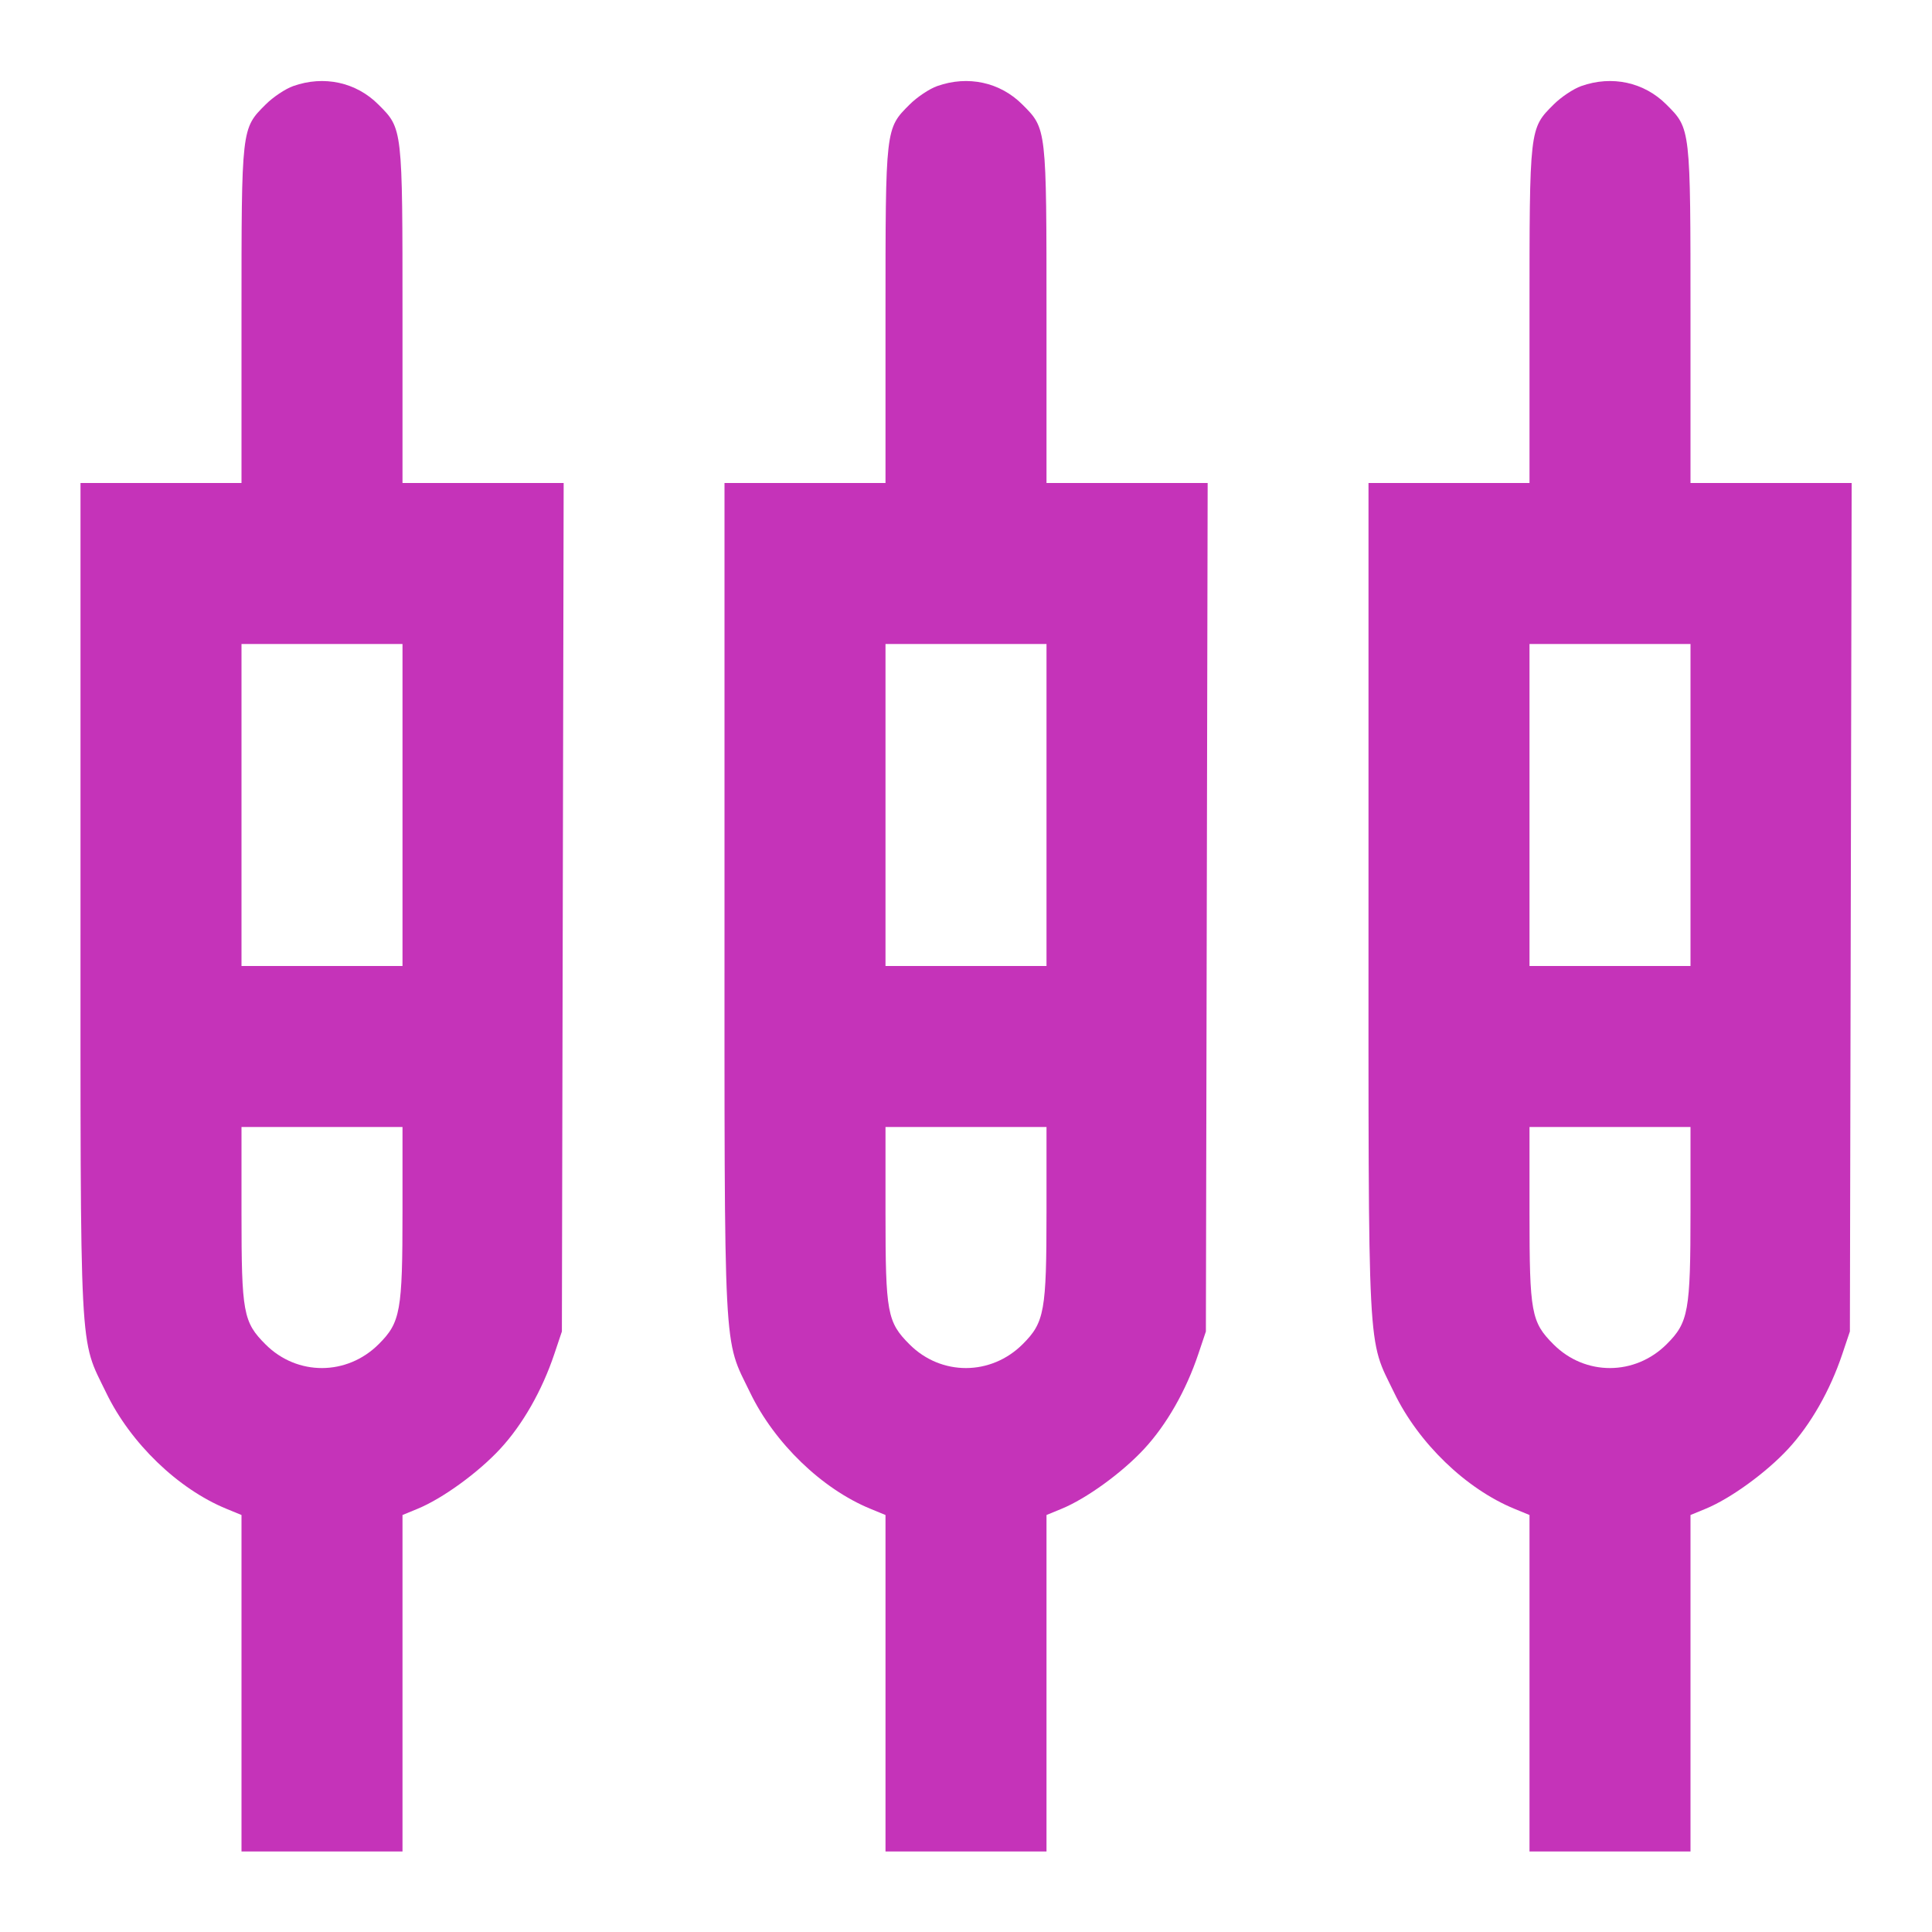 <svg width="24" height="24" viewBox="0 0 24 24" fill="none" xmlns="http://www.w3.org/2000/svg"><path d="M3.643 1.069 C 3.546 1.103,3.392 1.206,3.300 1.298 C 2.998 1.600,3.000 1.580,3.000 3.927 L 3.000 6.000 2.000 6.000 L 1.000 6.000 1.000 11.142 C 1.000 16.962,0.982 16.605,1.319 17.301 C 1.621 17.927,2.211 18.496,2.813 18.743 L 3.000 18.820 3.000 20.910 L 3.000 23.000 4.000 23.000 L 5.000 23.000 5.000 20.910 L 5.000 18.820 5.187 18.743 C 5.496 18.616,5.939 18.295,6.213 17.999 C 6.492 17.698,6.734 17.274,6.886 16.820 L 6.980 16.540 6.991 11.270 L 7.002 6.000 6.001 6.000 L 5.000 6.000 5.000 3.927 C 5.000 1.581,5.002 1.600,4.701 1.299 C 4.424 1.021,4.024 0.934,3.643 1.069 M11.643 1.069 C 11.546 1.103,11.392 1.206,11.300 1.298 C 10.998 1.600,11.000 1.580,11.000 3.927 L 11.000 6.000 10.000 6.000 L 9.000 6.000 9.000 11.142 C 9.000 16.962,8.982 16.605,9.319 17.301 C 9.621 17.927,10.211 18.496,10.813 18.743 L 11.000 18.820 11.000 20.910 L 11.000 23.000 12.000 23.000 L 13.000 23.000 13.000 20.910 L 13.000 18.820 13.187 18.743 C 13.496 18.616,13.939 18.295,14.213 17.999 C 14.492 17.698,14.734 17.274,14.886 16.820 L 14.980 16.540 14.991 11.270 L 15.002 6.000 14.001 6.000 L 13.000 6.000 13.000 3.927 C 13.000 1.581,13.002 1.600,12.701 1.299 C 12.424 1.021,12.024 0.934,11.643 1.069 M19.643 1.069 C 19.546 1.103,19.392 1.206,19.300 1.298 C 18.998 1.600,19.000 1.580,19.000 3.927 L 19.000 6.000 18.000 6.000 L 17.000 6.000 17.000 11.142 C 17.000 16.962,16.982 16.605,17.319 17.301 C 17.621 17.927,18.211 18.496,18.813 18.743 L 19.000 18.820 19.000 20.910 L 19.000 23.000 20.000 23.000 L 21.000 23.000 21.000 20.910 L 21.000 18.820 21.187 18.743 C 21.496 18.616,21.939 18.295,22.213 17.999 C 22.492 17.698,22.734 17.274,22.886 16.820 L 22.980 16.540 22.991 11.270 L 23.002 6.000 22.001 6.000 L 21.000 6.000 21.000 3.927 C 21.000 1.581,21.002 1.600,20.701 1.299 C 20.424 1.021,20.024 0.934,19.643 1.069 M5.000 10.000 L 5.000 12.000 4.000 12.000 L 3.000 12.000 3.000 10.000 L 3.000 8.000 4.000 8.000 L 5.000 8.000 5.000 10.000 M13.000 10.000 L 13.000 12.000 12.000 12.000 L 11.000 12.000 11.000 10.000 L 11.000 8.000 12.000 8.000 L 13.000 8.000 13.000 10.000 M21.000 10.000 L 21.000 12.000 20.000 12.000 L 19.000 12.000 19.000 10.000 L 19.000 8.000 20.000 8.000 L 21.000 8.000 21.000 10.000 M5.000 15.053 C 5.000 16.289,4.975 16.427,4.705 16.697 C 4.310 17.092,3.692 17.094,3.299 16.701 C 3.021 16.423,3.000 16.308,3.000 15.073 L 3.000 14.000 4.000 14.000 L 5.000 14.000 5.000 15.053 M13.000 15.053 C 13.000 16.289,12.975 16.427,12.705 16.697 C 12.310 17.092,11.692 17.094,11.299 16.701 C 11.021 16.423,11.000 16.308,11.000 15.073 L 11.000 14.000 12.000 14.000 L 13.000 14.000 13.000 15.053 M21.000 15.053 C 21.000 16.289,20.975 16.427,20.705 16.697 C 20.310 17.092,19.692 17.094,19.299 16.701 C 19.021 16.423,19.000 16.308,19.000 15.073 L 19.000 14.000 20.000 14.000 L 21.000 14.000 21.000 15.053 " fill="#C533B9" stroke="none" fill-rule="evenodd"></path></svg>